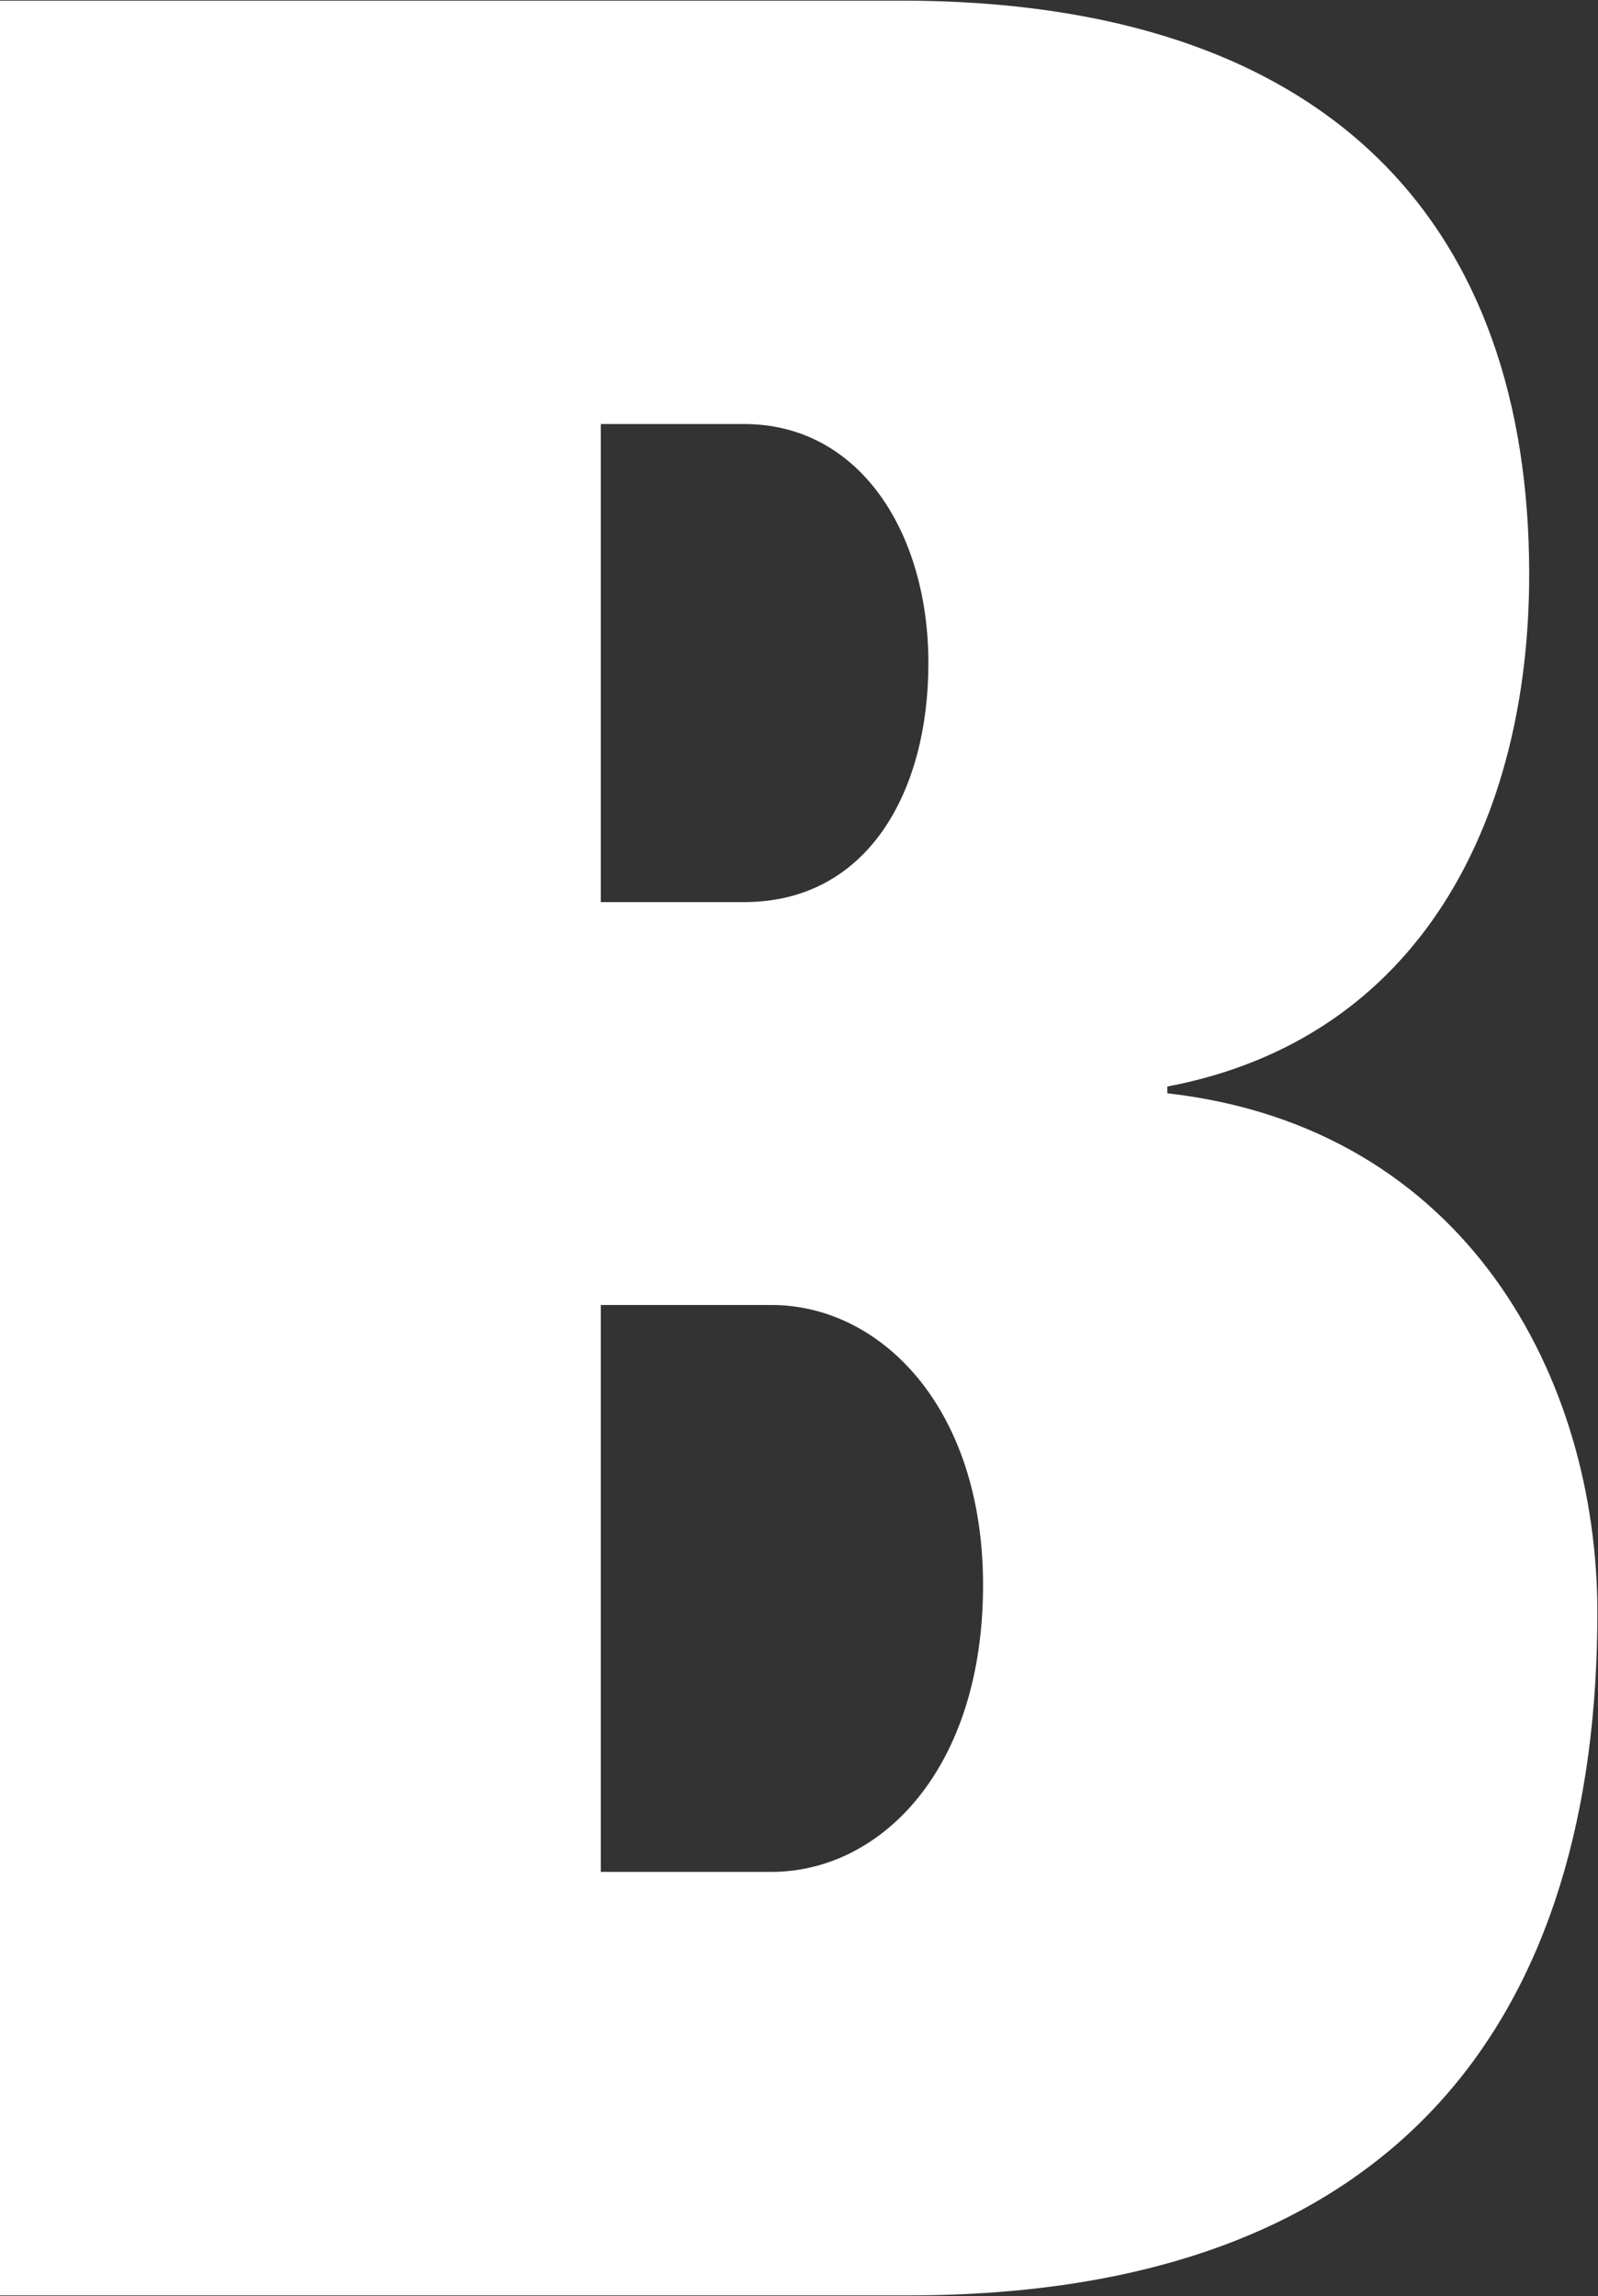 <svg version="1.2" xmlns="http://www.w3.org/2000/svg" viewBox="0 0 1535 2205" width="1535" height="2205">
	<rect x="0" y="0" width="1535" height="2205" fill="#333333" stroke="none"/>
	<title>BBD-B</title>
	<style>
		.s0 { fill: #ffffff } 
	</style>
	<path id="bombardier" fill-rule="evenodd" class="s0" d="m0 0.6h865.6c413.1 0 603.3 216.4 603.3 550.9 0 236.1-105 446-347.6 491.9v6.5c288.6 32.8 413.1 275.5 413.1 498.5 0 380.4-183.6 655.9-662.3 655.9h-872.1zm577.1 865.7h137.7c118 0 177-104.9 177-229.6 0-124.6-65.6-229.5-177-229.5h-137.7zm0 931.3h163.9c104.9 0 203.3-98.4 203.3-275.4 0-170.6-98.4-269-203.3-269h-163.9z"/>
</svg>